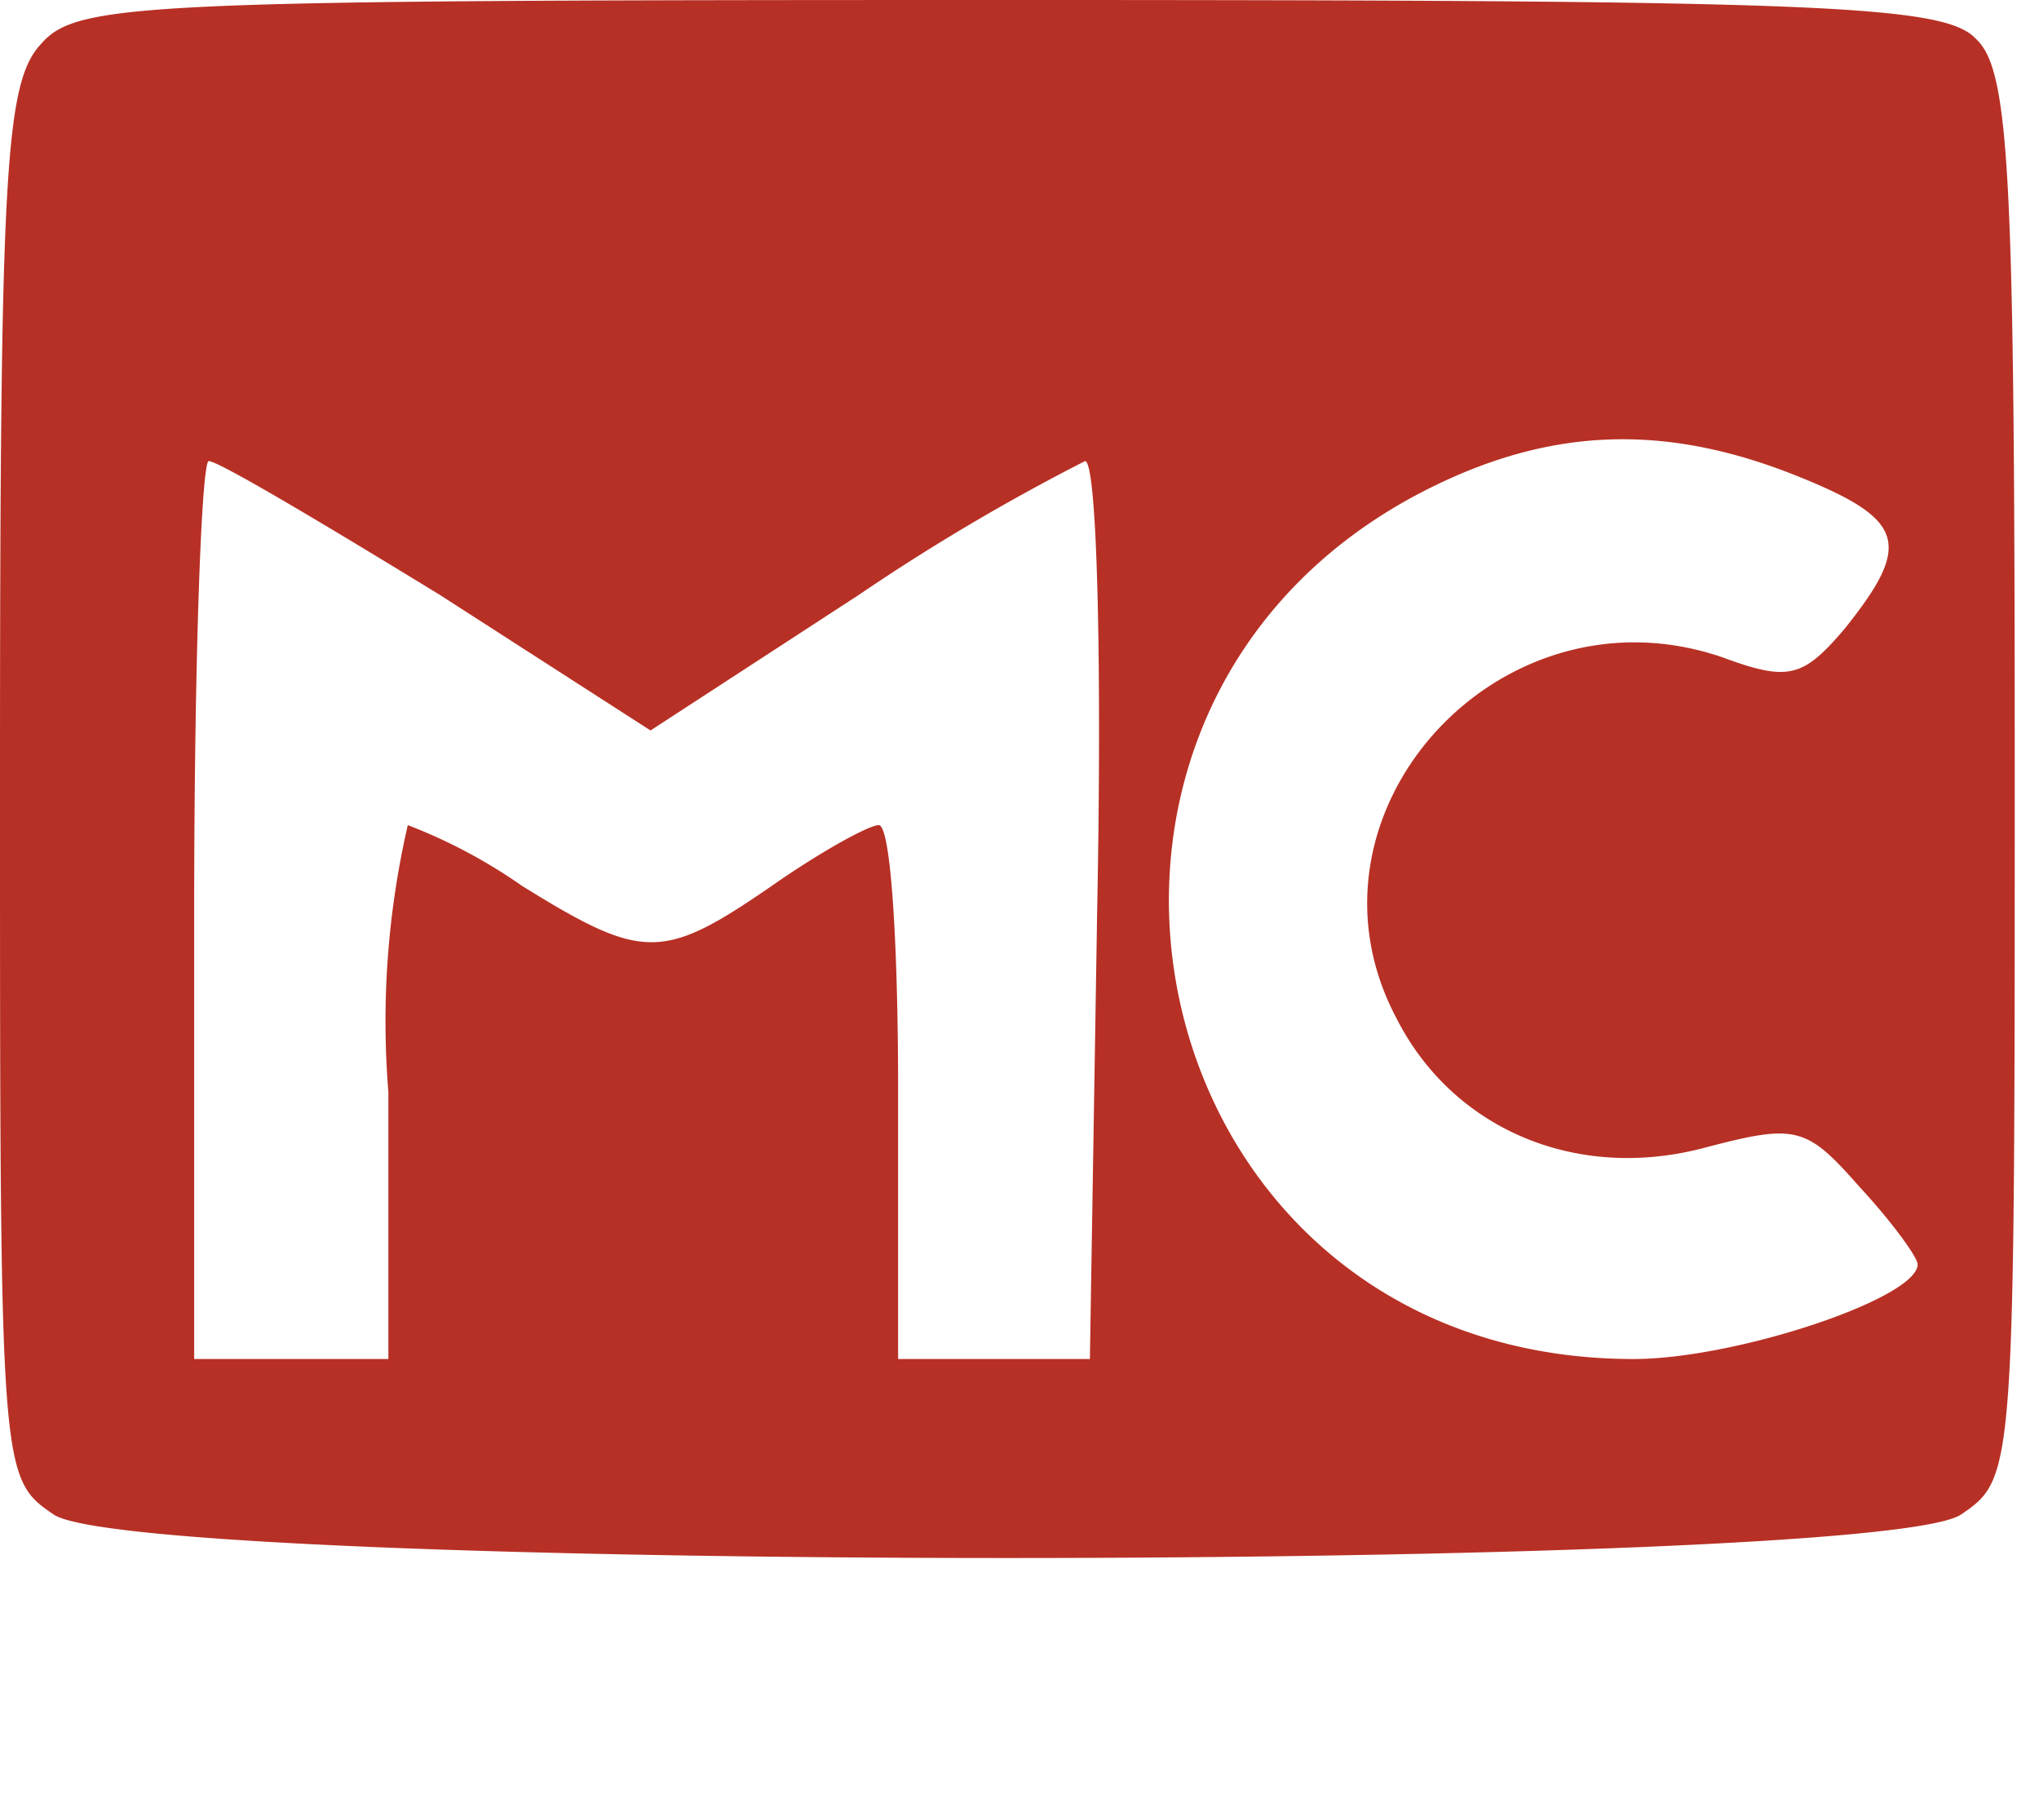 <svg xmlns="http://www.w3.org/2000/svg" version="1.0" viewBox="0 0 84 75"><path fill="#B73025" d="M1.7 1.8C.2 3.4 0 7 0 32.3c0 28.4 0 28.6 2.2 30.1 3.4 2.4 75.2 2.4 78.6 0C83 60.9 83 60.7 83 32c0-24.9-.2-29.1-1.6-30.4C80.1.2 75 0 41.6 0 5.8 0 3.2.1 1.7 1.8zM74 19.6c4.5 1.8 4.8 2.8 2 6.3-1.7 2-2.3 2.2-5 1.2-9.2-3.2-17.9 6.4-13.5 14.8 2.3 4.6 7.4 6.8 12.7 5.4 3.8-1 4.2-.9 6.4 1.6 1.3 1.4 2.4 2.9 2.4 3.2 0 1.4-7.5 3.9-11.7 3.9-21 0-26.6-28-7.3-36.4 4.6-2 9-2 14 0zm-55.9 4.9l8.7 5.6 8.6-5.6a86 86 0 019.3-5.5c.5 0 .7 8.3.5 18.5L44.9 56H37V45c0-6.1-.3-11-.8-11-.4 0-2.4 1.1-4.4 2.5-4.5 3.1-5.3 3.1-10.3 0a21.8 21.8 0 00-4.7-2.5 36 36 0 00-.8 11v11H8V37.5c0-10.2.3-18.5.6-18.5.4 0 4.6 2.5 9.5 5.5z"/></svg>
